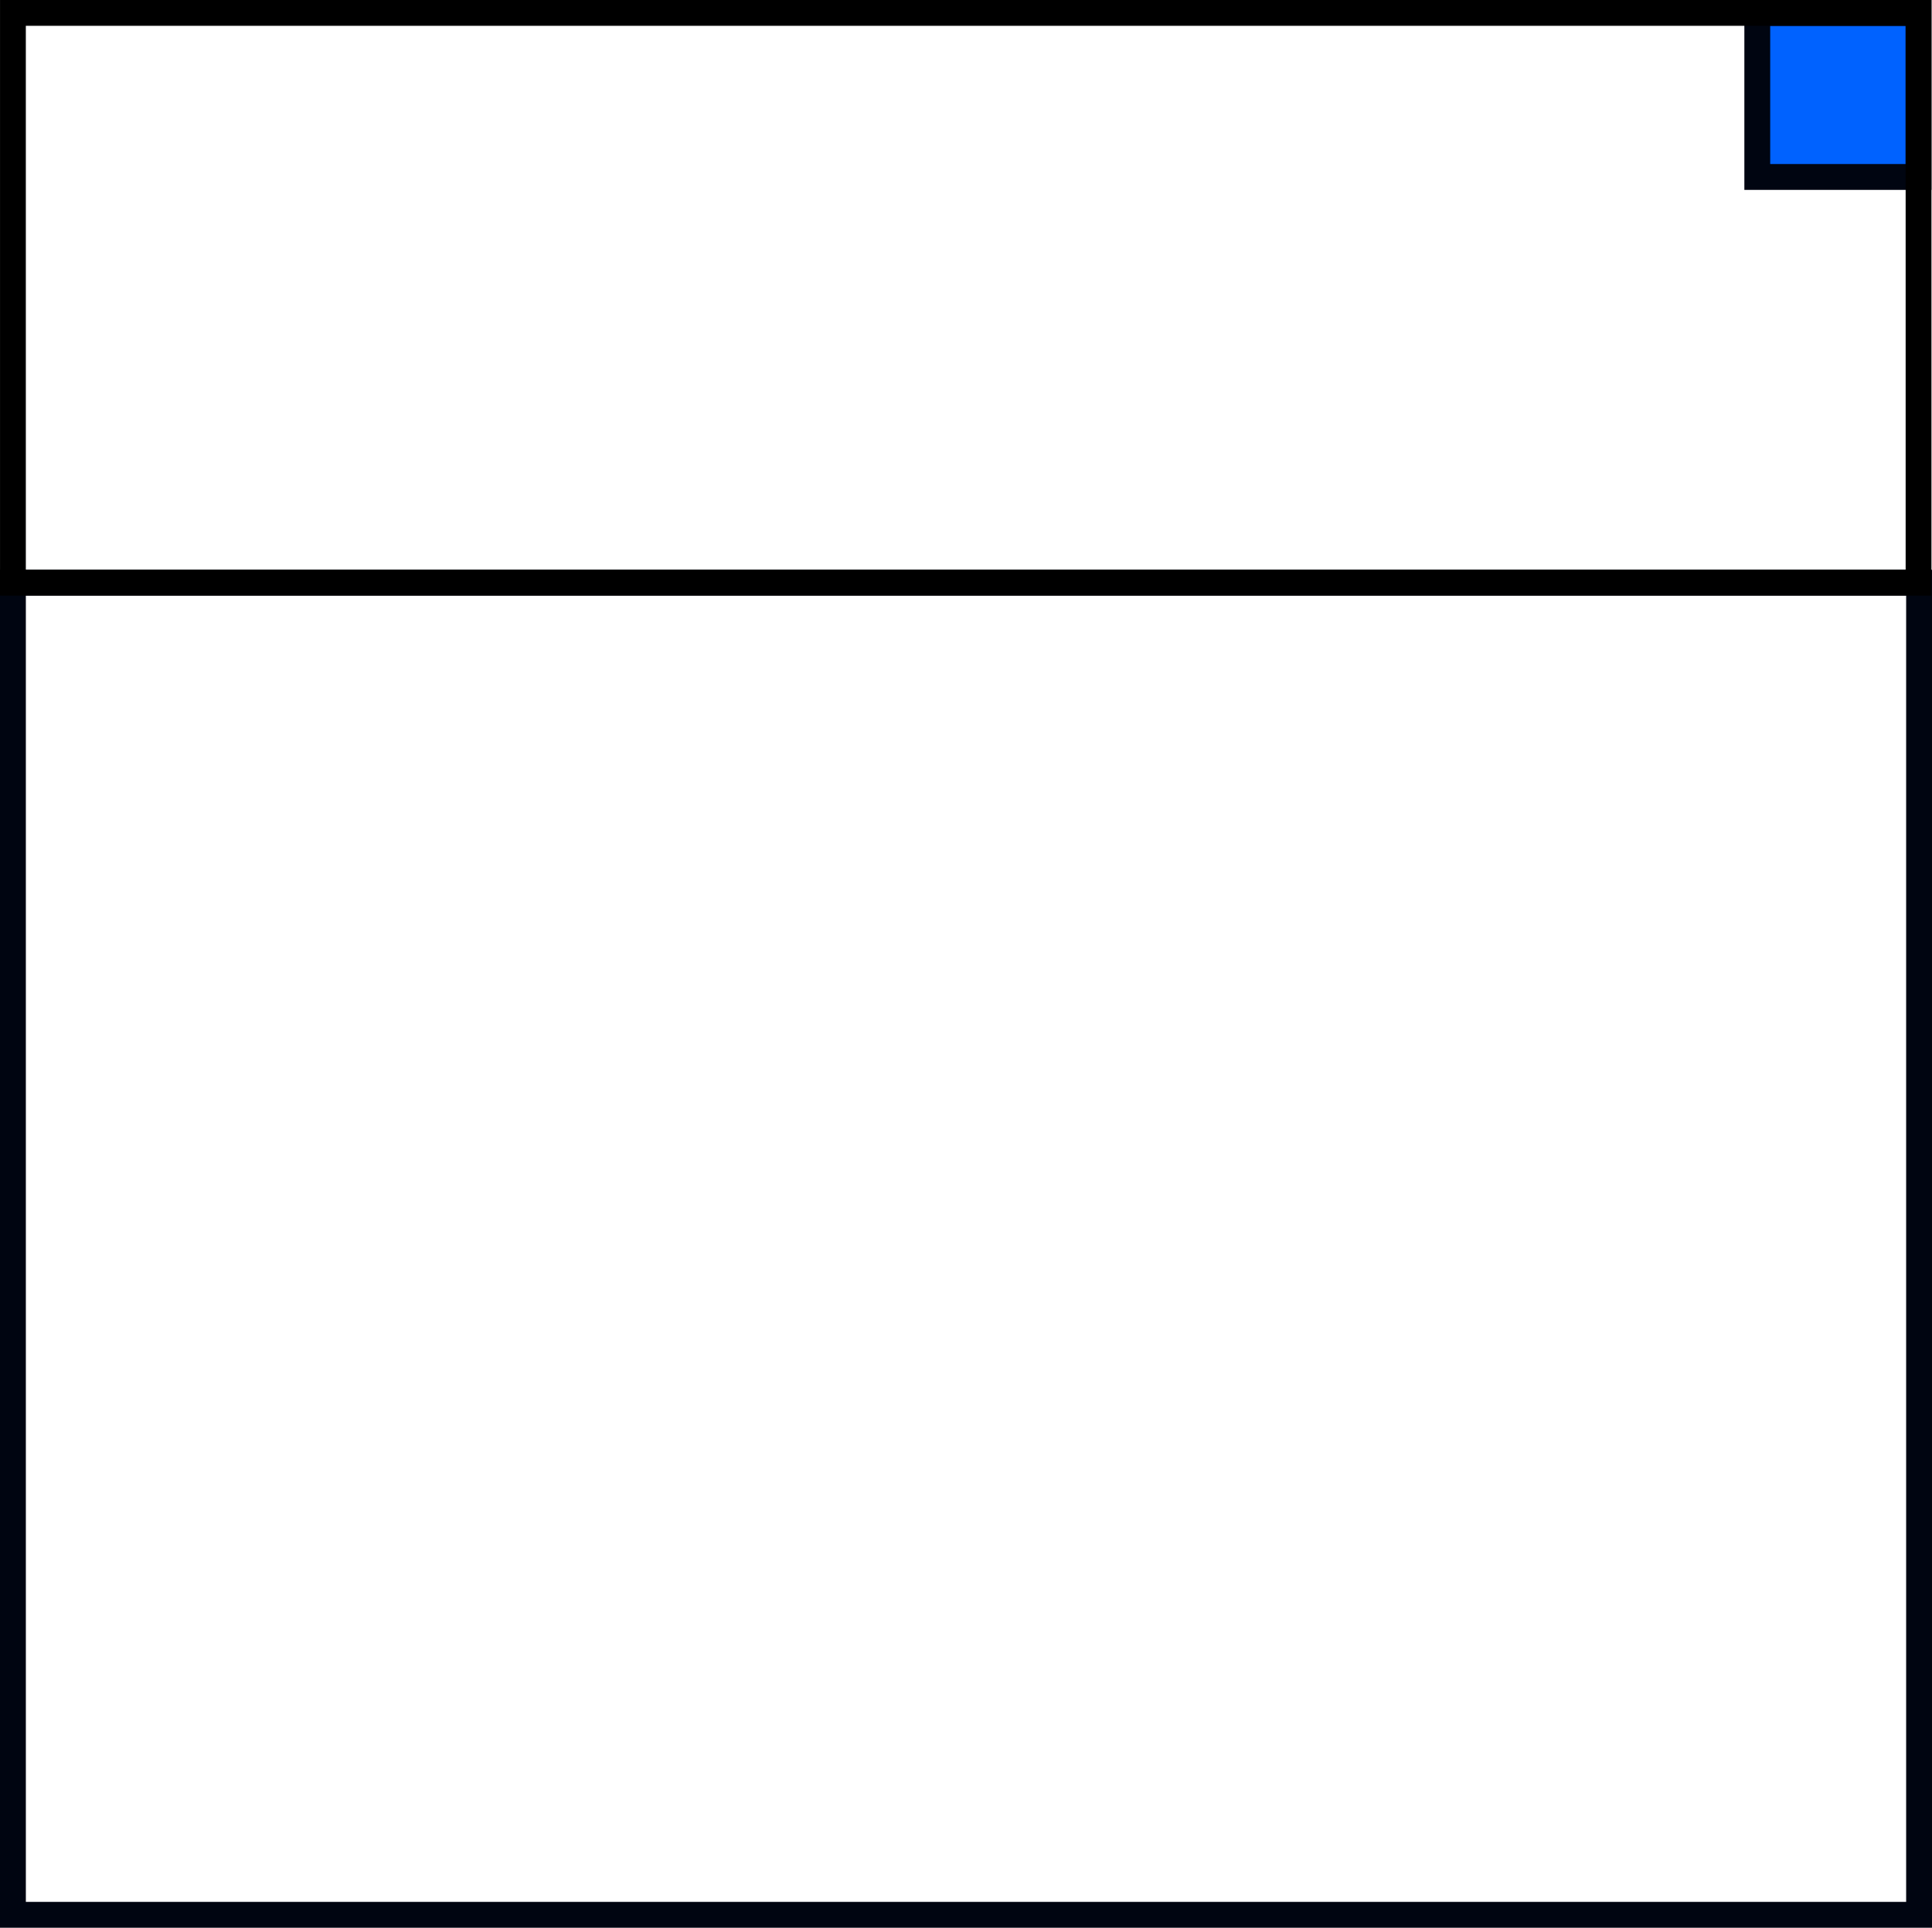 <?xml version="1.0" encoding="UTF-8" standalone="no"?>
<!-- Created with Inkscape (http://www.inkscape.org/) -->

<svg
   width="847.808"
   height="845.992"
   viewBox="0 0 847.808 845.991"
   id="svg2"
   version="1.1"
   inkscape:version="1.1.2 (b8e25be833, 2022-02-05)"
   sodipodi:docname="screen-bottom-right-hidden.svg"
   xmlns:inkscape="http://www.inkscape.org/namespaces/inkscape"
   xmlns:sodipodi="http://sodipodi.sourceforge.net/DTD/sodipodi-0.dtd"
   xmlns="http://www.w3.org/2000/svg"
   xmlns:svg="http://www.w3.org/2000/svg"
   xmlns:rdf="http://www.w3.org/1999/02/22-rdf-syntax-ns#"
   xmlns:cc="http://creativecommons.org/ns#"
   xmlns:dc="http://purl.org/dc/elements/1.1/">
  <defs
     id="defs4">
    <rect
       x="115.277"
       y="55.133"
       width="667.542"
       height="156.94"
       id="rect7671" />
  </defs>
  <sodipodi:namedview
     id="base"
     pagecolor="#ffffff"
     bordercolor="#666666"
     borderopacity="1.0"
     inkscape:pageopacity="0.0"
     inkscape:pageshadow="2"
     inkscape:zoom="0.39903846"
     inkscape:cx="424.77109"
     inkscape:cy="624"
     inkscape:document-units="in"
     inkscape:current-layer="g4158"
     showgrid="true"
     units="px"
     inkscape:showpageshadow="false"
     showguides="false"
     inkscape:window-width="1920"
     inkscape:window-height="1009"
     inkscape:window-x="-1928"
     inkscape:window-y="-8"
     inkscape:window-maximized="1"
     objecttolerance="10000"
     inkscape:snap-bbox="true"
     guidetolerance="10000"
     inkscape:object-nodes="true"
     inkscape:snap-nodes="false"
     inkscape:bbox-paths="true"
     inkscape:bbox-nodes="true"
     inkscape:snap-bbox-midpoints="false"
     inkscape:snap-others="false"
     fit-margin-top="0"
     fit-margin-left="0"
     fit-margin-right="0"
     fit-margin-bottom="0"
     inkscape:snap-grids="false"
     inkscape:snap-global="true"
     inkscape:snap-page="true"
     borderlayer="true"
     inkscape:pagecheckerboard="0" />
  <g
     inkscape:label="Layer 1"
     inkscape:groupmode="layer"
     id="layer1"
     transform="translate(969.829,-91.231)">
    <g
       id="g4158"
       transform="matrix(2,0,0,2,-1800,-1416.362)">
      <g
         id="g4546"
         transform="matrix(1.79,0,0,1.112,987.2,-333.313)"
         style="fill:#b3b3b3" />
      <rect
         transform="rotate(90)"
         style="fill:#0062ff;fill-opacity:1;stroke:#000511;stroke-width:5.671;stroke-linecap:round;stroke-linejoin:miter;stroke-miterlimit:4;stroke-dasharray:none;stroke-opacity:1"
         id="rect4183-8-5-9-3-6-3-7-5-6-1-7-1-1-5-3-9-7-8"
         width="35.993"
         height="35.381"
         x="756.632"
         y="-836.035"
         ry="0" />
      <rect
         ry="0"
         y="-836.154"
         x="881.653"
         height="418.232"
         width="292.304"
         id="rect4183-8-5-9-3-6-3-7-5-6-1-7-1-1-5-3-9-7"
         style="fill:none;fill-opacity:1;stroke:#000511;stroke-width:5.672;stroke-linecap:round;stroke-linejoin:miter;stroke-miterlimit:4;stroke-dasharray:none;stroke-opacity:1"
         transform="rotate(90)" />
      <rect
         style="fill:none;stroke:#000000;stroke-width:5.663;stroke-miterlimit:4;stroke-dasharray:none"
         id="rect857"
         width="418.117"
         height="125.024"
         x="417.922"
         y="756.628" />
    </g>
  </g>
</svg>
